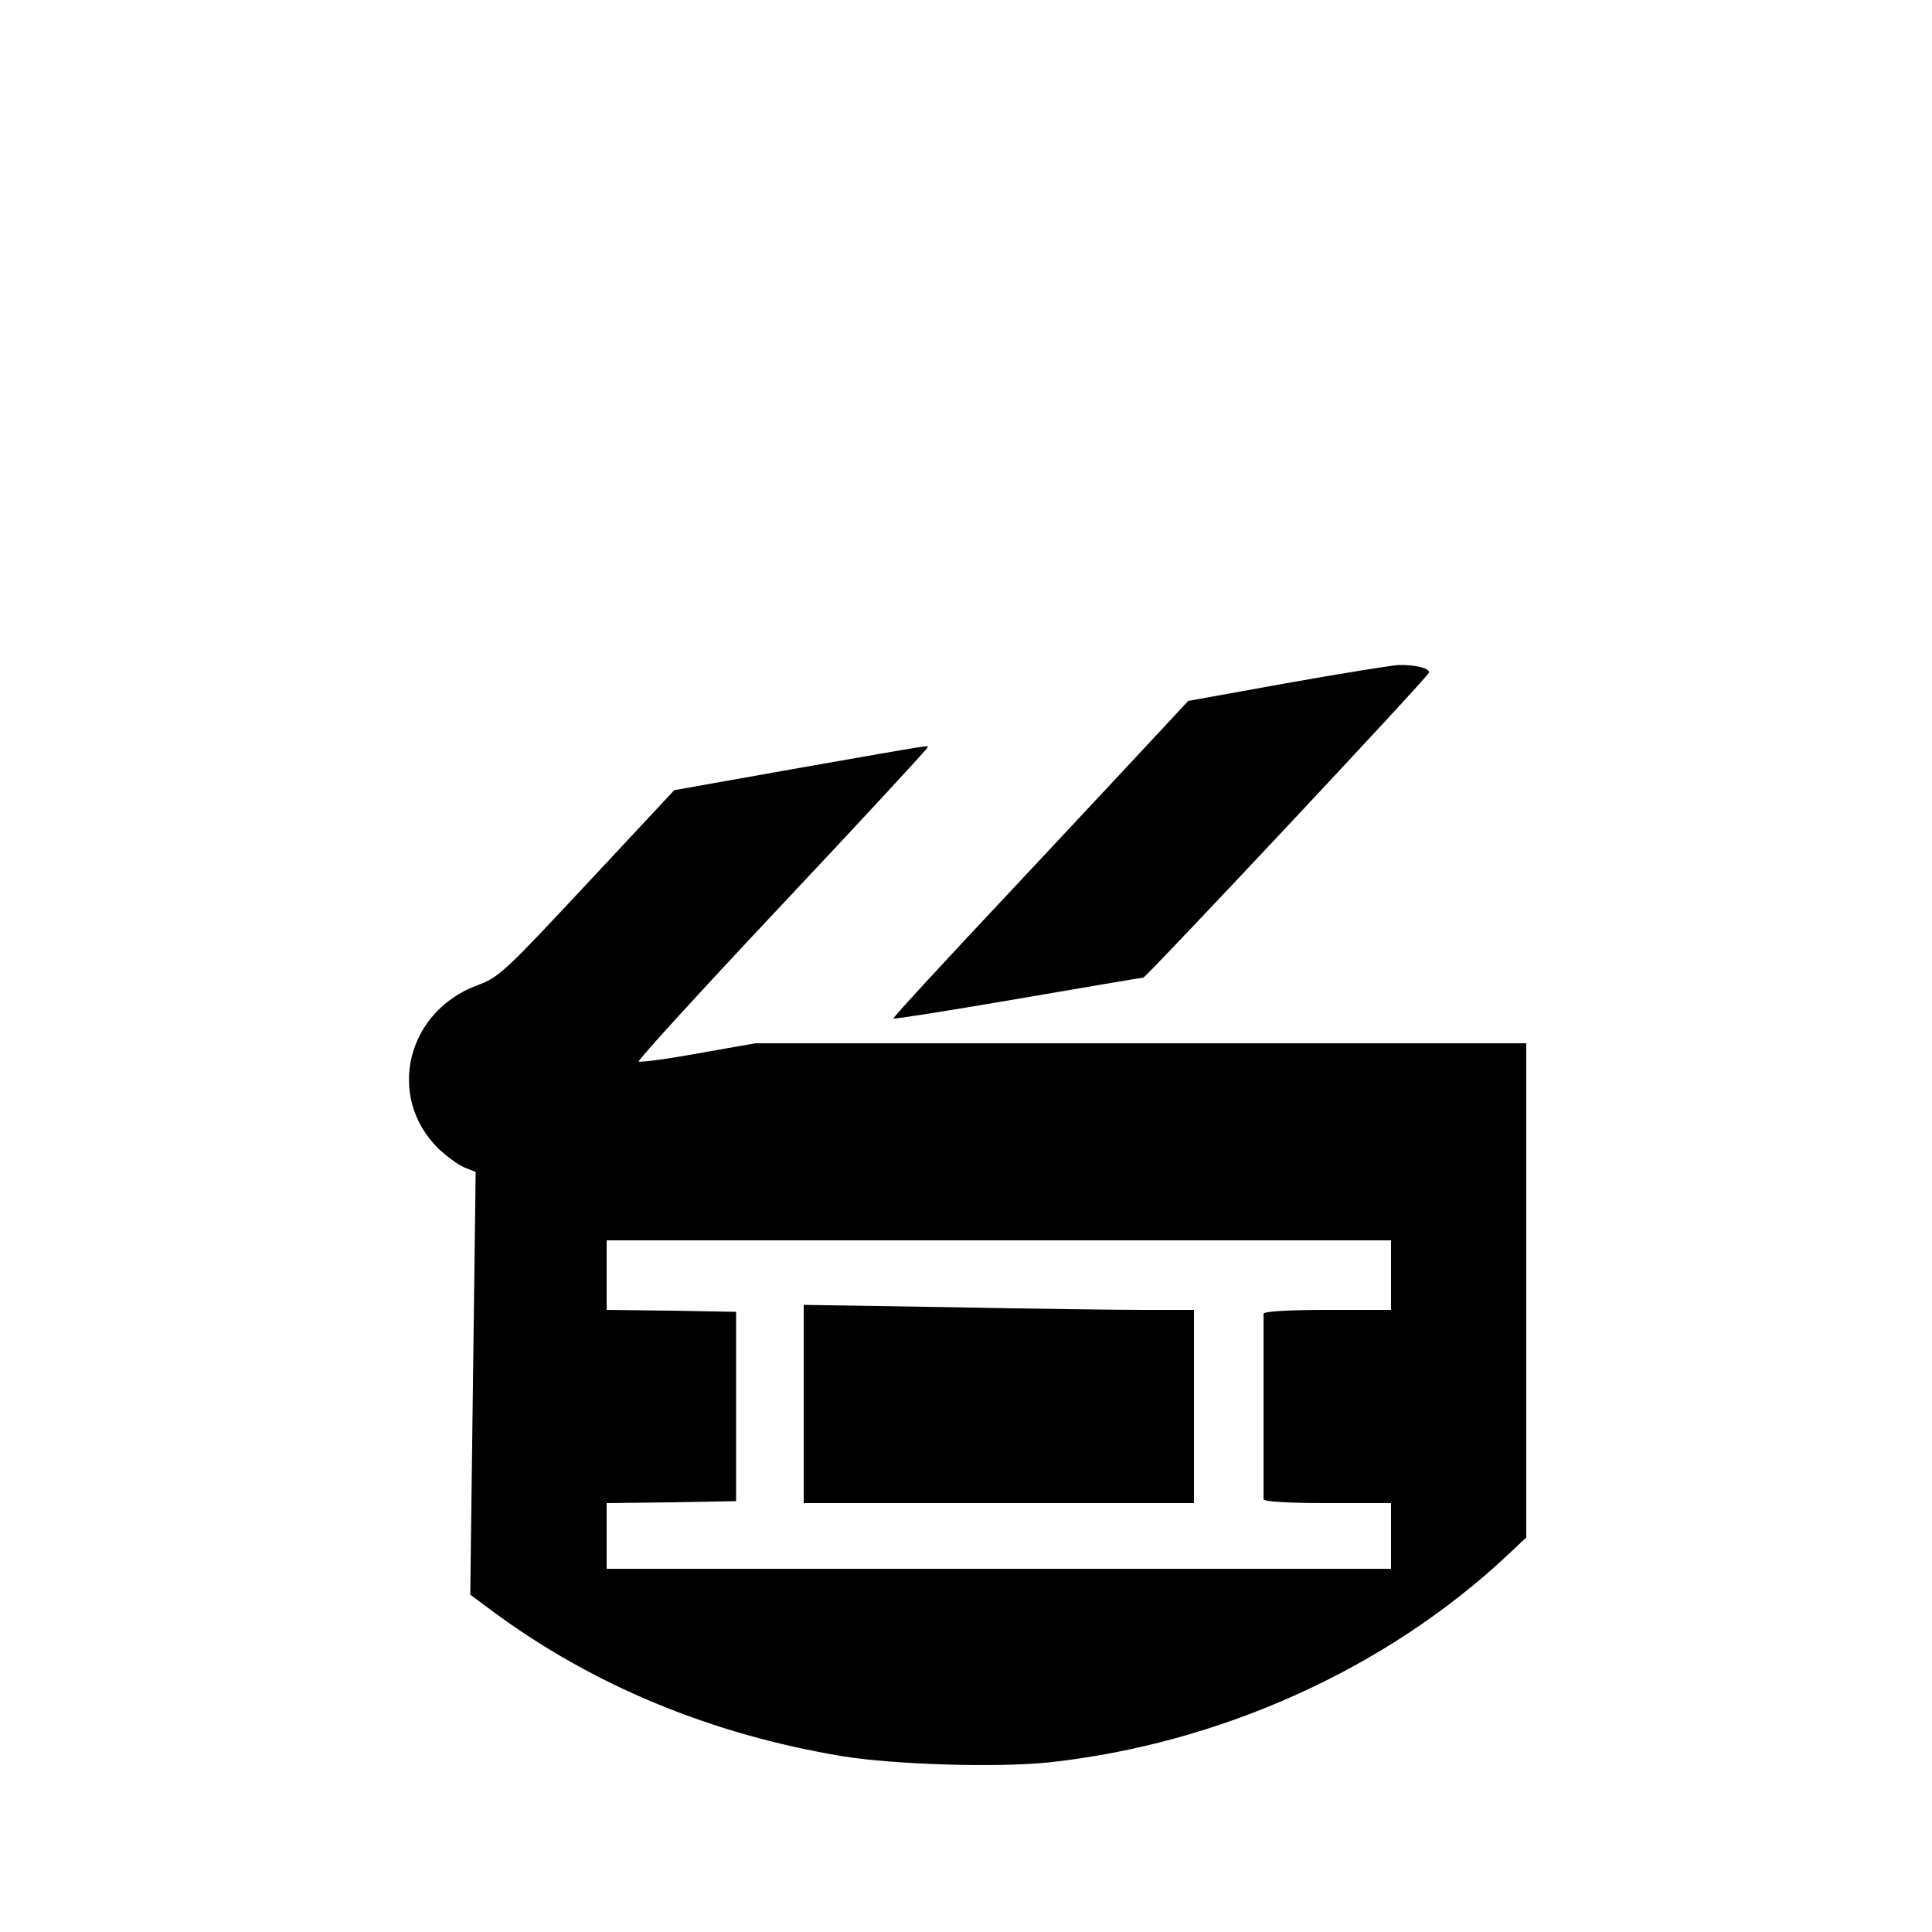 <?xml version="1.0" standalone="no"?>
<!DOCTYPE svg PUBLIC "-//W3C//DTD SVG 20010904//EN"
 "http://www.w3.org/TR/2001/REC-SVG-20010904/DTD/svg10.dtd">
<svg version="1.0" xmlns="http://www.w3.org/2000/svg"
 width="500pt" height="500pt" viewBox="0 0 500 500"
 preserveAspectRatio="xMidYMid meet">
<g transform="translate(0,500) scale(0.1,-0.1)"
fill="#000000" stroke="none">
<path d="M3330 3232 l-255 -46 -65 -70 c-36 -39 -208 -223 -383 -410 -175
-186 -317 -340 -315 -342 2 -2 147 21 322 51 175 30 321 55 325 55 7 0 735
776 739 789 4 11 -35 21 -78 20 -19 -1 -150 -22 -290 -47z"/>
<path d="M2065 3012 l-320 -57 -225 -241 c-213 -228 -228 -243 -285 -264 -183
-68 -236 -288 -101 -422 21 -20 51 -42 67 -49 l30 -12 -7 -547 -7 -547 58 -43
c259 -192 567 -319 905 -375 135 -22 402 -30 535 -16 442 48 872 242 1185 535
l50 47 0 639 0 640 -997 0 -998 0 -148 -26 c-81 -15 -151 -24 -154 -21 -3 3
164 186 371 406 207 220 376 403 376 406 0 6 41 13 -335 -53z m1535 -1312 l0
-90 -165 0 c-103 0 -165 -4 -165 -10 0 -5 0 -113 0 -240 0 -126 0 -234 0 -240
0 -6 62 -10 165 -10 l165 0 0 -85 0 -85 -1015 0 -1015 0 0 85 0 85 168 2 167
3 0 245 0 245 -167 3 -168 2 0 90 0 90 1015 0 1015 0 0 -90z"/>
<path d="M2080 1367 l0 -257 505 0 505 0 0 250 0 250 -128 0 c-71 0 -298 3
-505 7 l-377 6 0 -256z"/>
</g>
</svg>
